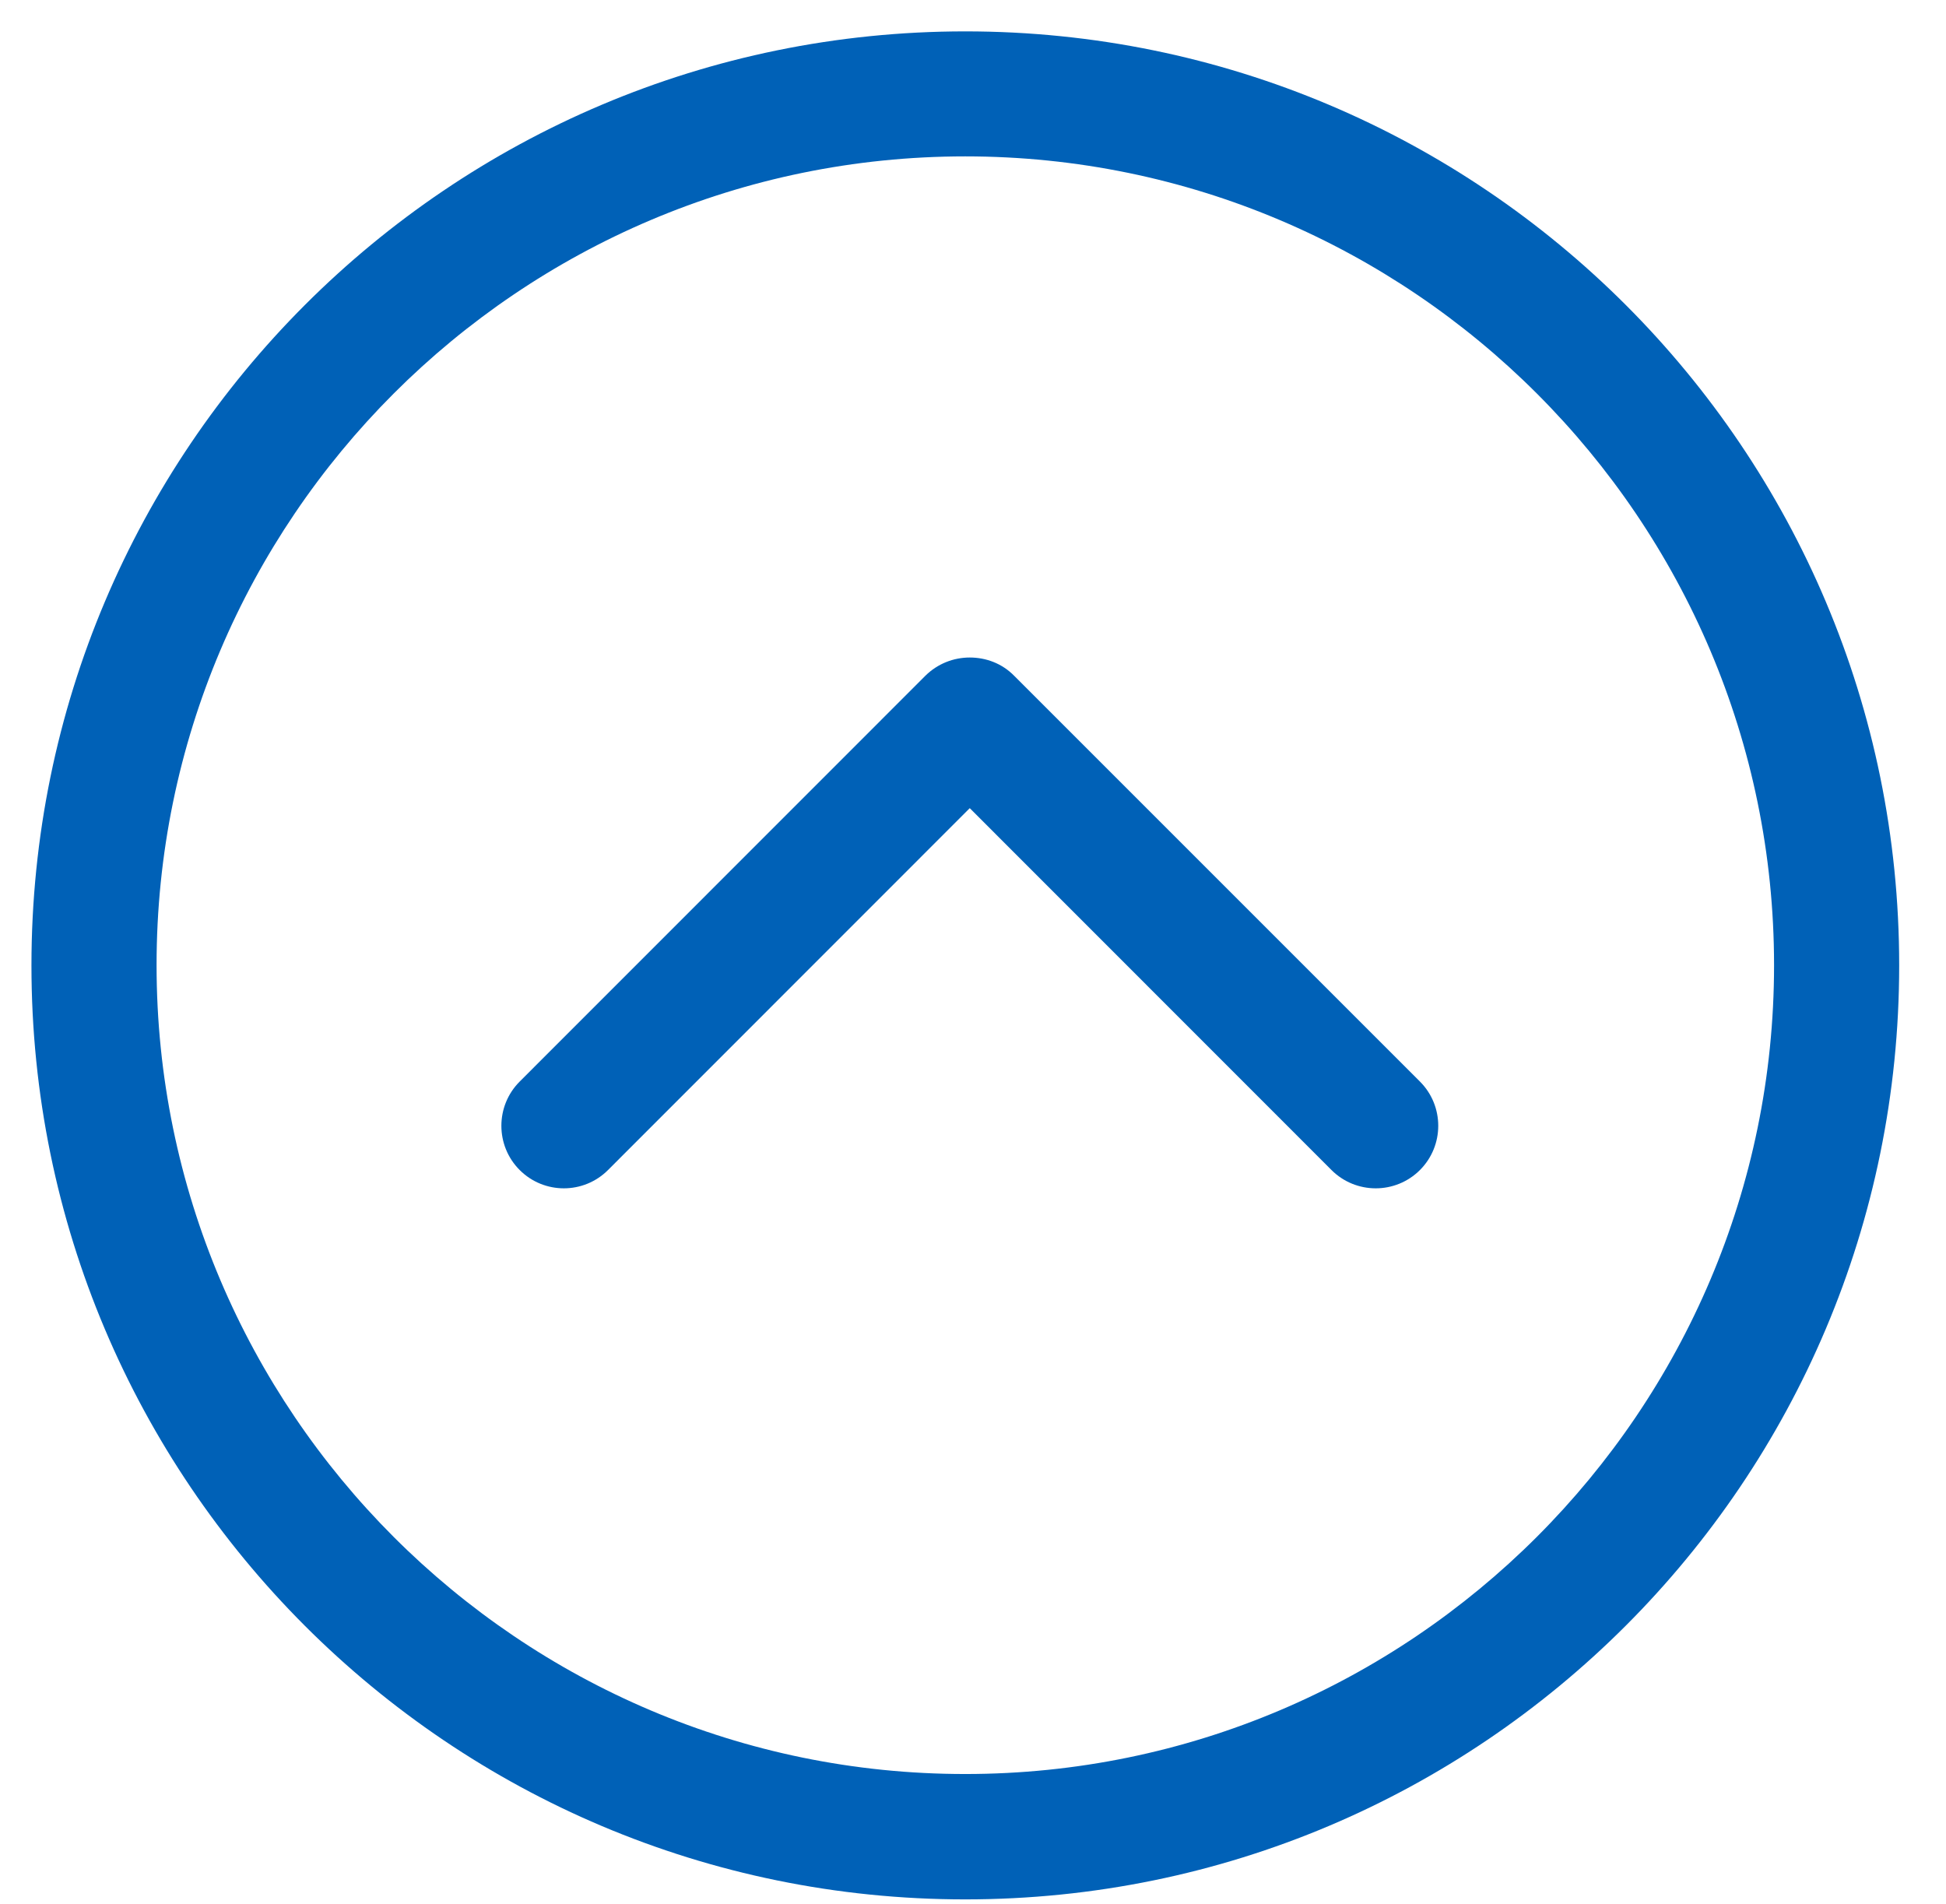 <svg width="139" height="136" xmlns="http://www.w3.org/2000/svg">
 <!-- Created with Method Draw - http://github.com/duopixel/Method-Draw/ -->

 <g>
  <title>background</title>
  <rect fill="none" id="canvas_background" height="138" width="141" y="-1" x="-1"/>
  <g display="none" overflow="visible" y="0" x="0" height="100%" width="100%" id="canvasGrid">
   <rect fill="url(#gridpattern)" stroke-width="0" y="0" x="0" height="100%" width="100%"/>
  </g>
 </g>
 <g>
  <title>Layer 1</title>
  <g transform="rotate(-180, 69, 69.002)" id="svg_27">
   <g transform="matrix(0.294, 0, 0, 0.294, 0, 0)" id="svg_5">
    <g id="svg_6">
     <g id="svg_7">
      <g id="svg_8">
       <g id="svg_9">
        <path id="svg_10" fill="#0061b7" class="active-path" d="m234.876,7.944c-125.307,0 -226.902,101.595 -226.902,226.902c-0.03,125.367 101.565,226.932 226.902,226.932c125.307,0 226.871,-101.595 226.871,-226.902c0.031,-125.337 -101.564,-226.932 -226.871,-226.932zm0,423.465c-108.344,0 -196.502,-88.158 -196.502,-196.502s88.158,-196.503 196.502,-196.503c108.344,-0.03 196.472,88.128 196.472,196.502c0.03,108.314 -88.128,196.503 -196.472,196.503z"/>
        <path id="svg_11" fill="#0061b7" class="active-path" d="m321.667,185.143l-87.885,87.915l-87.885,-87.915c-5.928,-5.928 -15.565,-5.928 -21.492,0s-5.928,15.565 0,21.492l98.585,98.585c2.979,3.04 6.901,4.438 10.792,4.438c3.922,0 7.813,-1.49 10.792,-4.438l98.555,-98.585c5.928,-5.928 5.928,-15.565 0,-21.492s-15.535,-5.928 -21.462,0z"/>
       </g>
      </g>
     </g>
     <g id="svg_12"/>
     <g id="svg_13"/>
     <g id="svg_14"/>
     <g id="svg_15"/>
     <g id="svg_16"/>
     <g id="svg_17"/>
     <g id="svg_18"/>
     <g id="svg_19"/>
     <g id="svg_20"/>
     <g id="svg_21"/>
     <g id="svg_22"/>
     <g id="svg_23"/>
     <g id="svg_24"/>
     <g id="svg_25"/>
     <g id="svg_26"/>
    </g>
   </g>
  </g>
 </g>
</svg>
